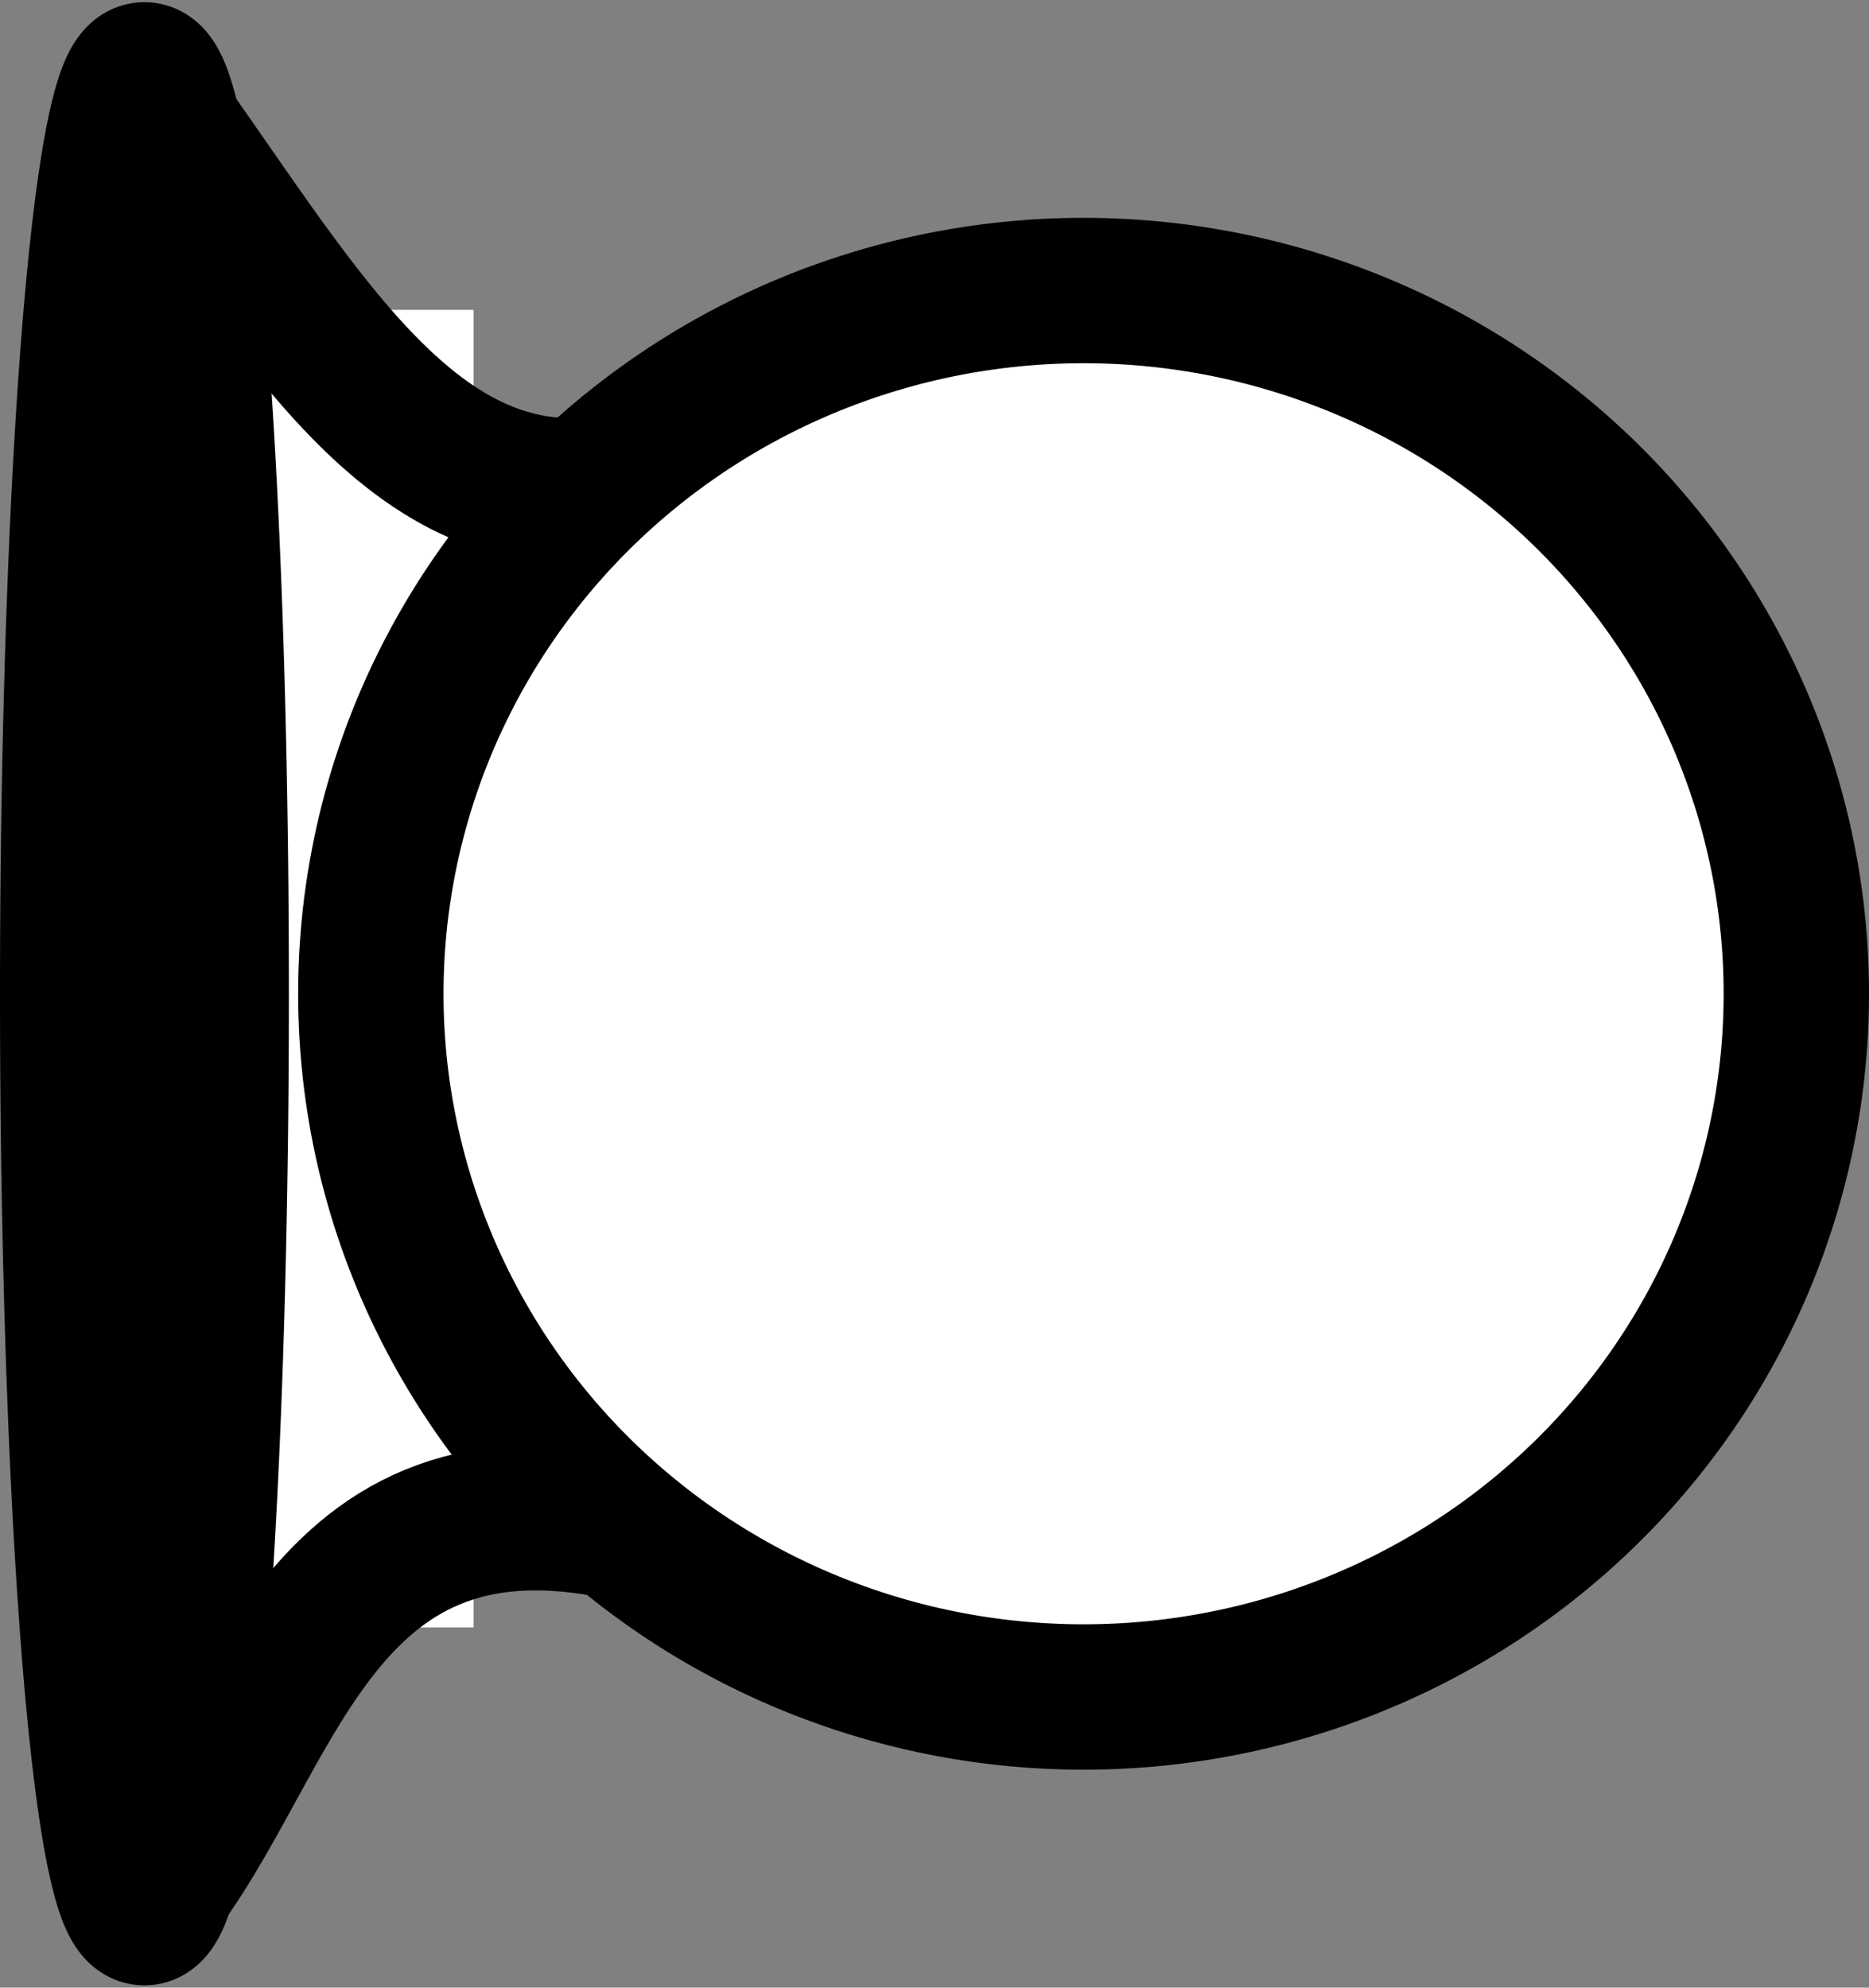 <?xml version="1.0" encoding="UTF-8" standalone="no"?>
<!-- Created with Inkscape (http://www.inkscape.org/) -->

<svg
   xmlns:dc="http://purl.org/dc/elements/1.1/"
   xmlns:cc="http://creativecommons.org/ns#"
   xmlns:rdf="http://www.w3.org/1999/02/22-rdf-syntax-ns#"
   xmlns:svg="http://www.w3.org/2000/svg"
   xmlns="http://www.w3.org/2000/svg"
   version="1.1"
   width="167.149"
   height="177.748"
   id="svg2">
  <rect width="100%" height="100%" fill="#808080" stroke="none"/>
  <defs
     id="defs4" />
  <rect
     width="25.006"
     height="117.823"
     x="17.347"
     y="27.71"
     id="rect3839"
     style="fill:#ffffff;fill-opacity:1;stroke:none" />
  <path
     d="m 160.649,88.869 a 63.741,62.887 0 1 1 -127.483,0 63.741,62.887 0 1 1 127.483,0 z"
     id="path3050"
     style="fill:#ffffff;fill-opacity:1;stroke:#000000;stroke-width:13;stroke-linejoin:miter;stroke-miterlimit:4;stroke-opacity:1;stroke-dasharray:none;stroke-dashoffset:0" />
  <path
     d="m 19.335,88.869 a 6.417,82.168 0 1 1 -12.835,0 6.417,82.168 0 1 1 12.835,0 z"
     id="path3820"
     style="fill:none;stroke:#000000;stroke-width:13;stroke-linejoin:miter;stroke-miterlimit:4;stroke-opacity:1;stroke-dasharray:none;stroke-dashoffset:0" />
  <path
     d="m 12.2,171.248 c 11.828,-13.293 14.699,-39.92 42.158,-34.9"
     id="path3844"
     style="fill:none;stroke:#000000;stroke-width:13;stroke-linecap:butt;stroke-linejoin:miter;stroke-miterlimit:4;stroke-opacity:1;stroke-dasharray:none" />
  <path
     d="m 11.44,6.5 c 13.506,18.142 23.63,38.664 41.291,37.332"
     id="path3844-2"
     style="fill:none;stroke:#000000;stroke-width:13;stroke-linecap:butt;stroke-linejoin:miter;stroke-miterlimit:4;stroke-opacity:1;stroke-dasharray:none" />
</svg>
